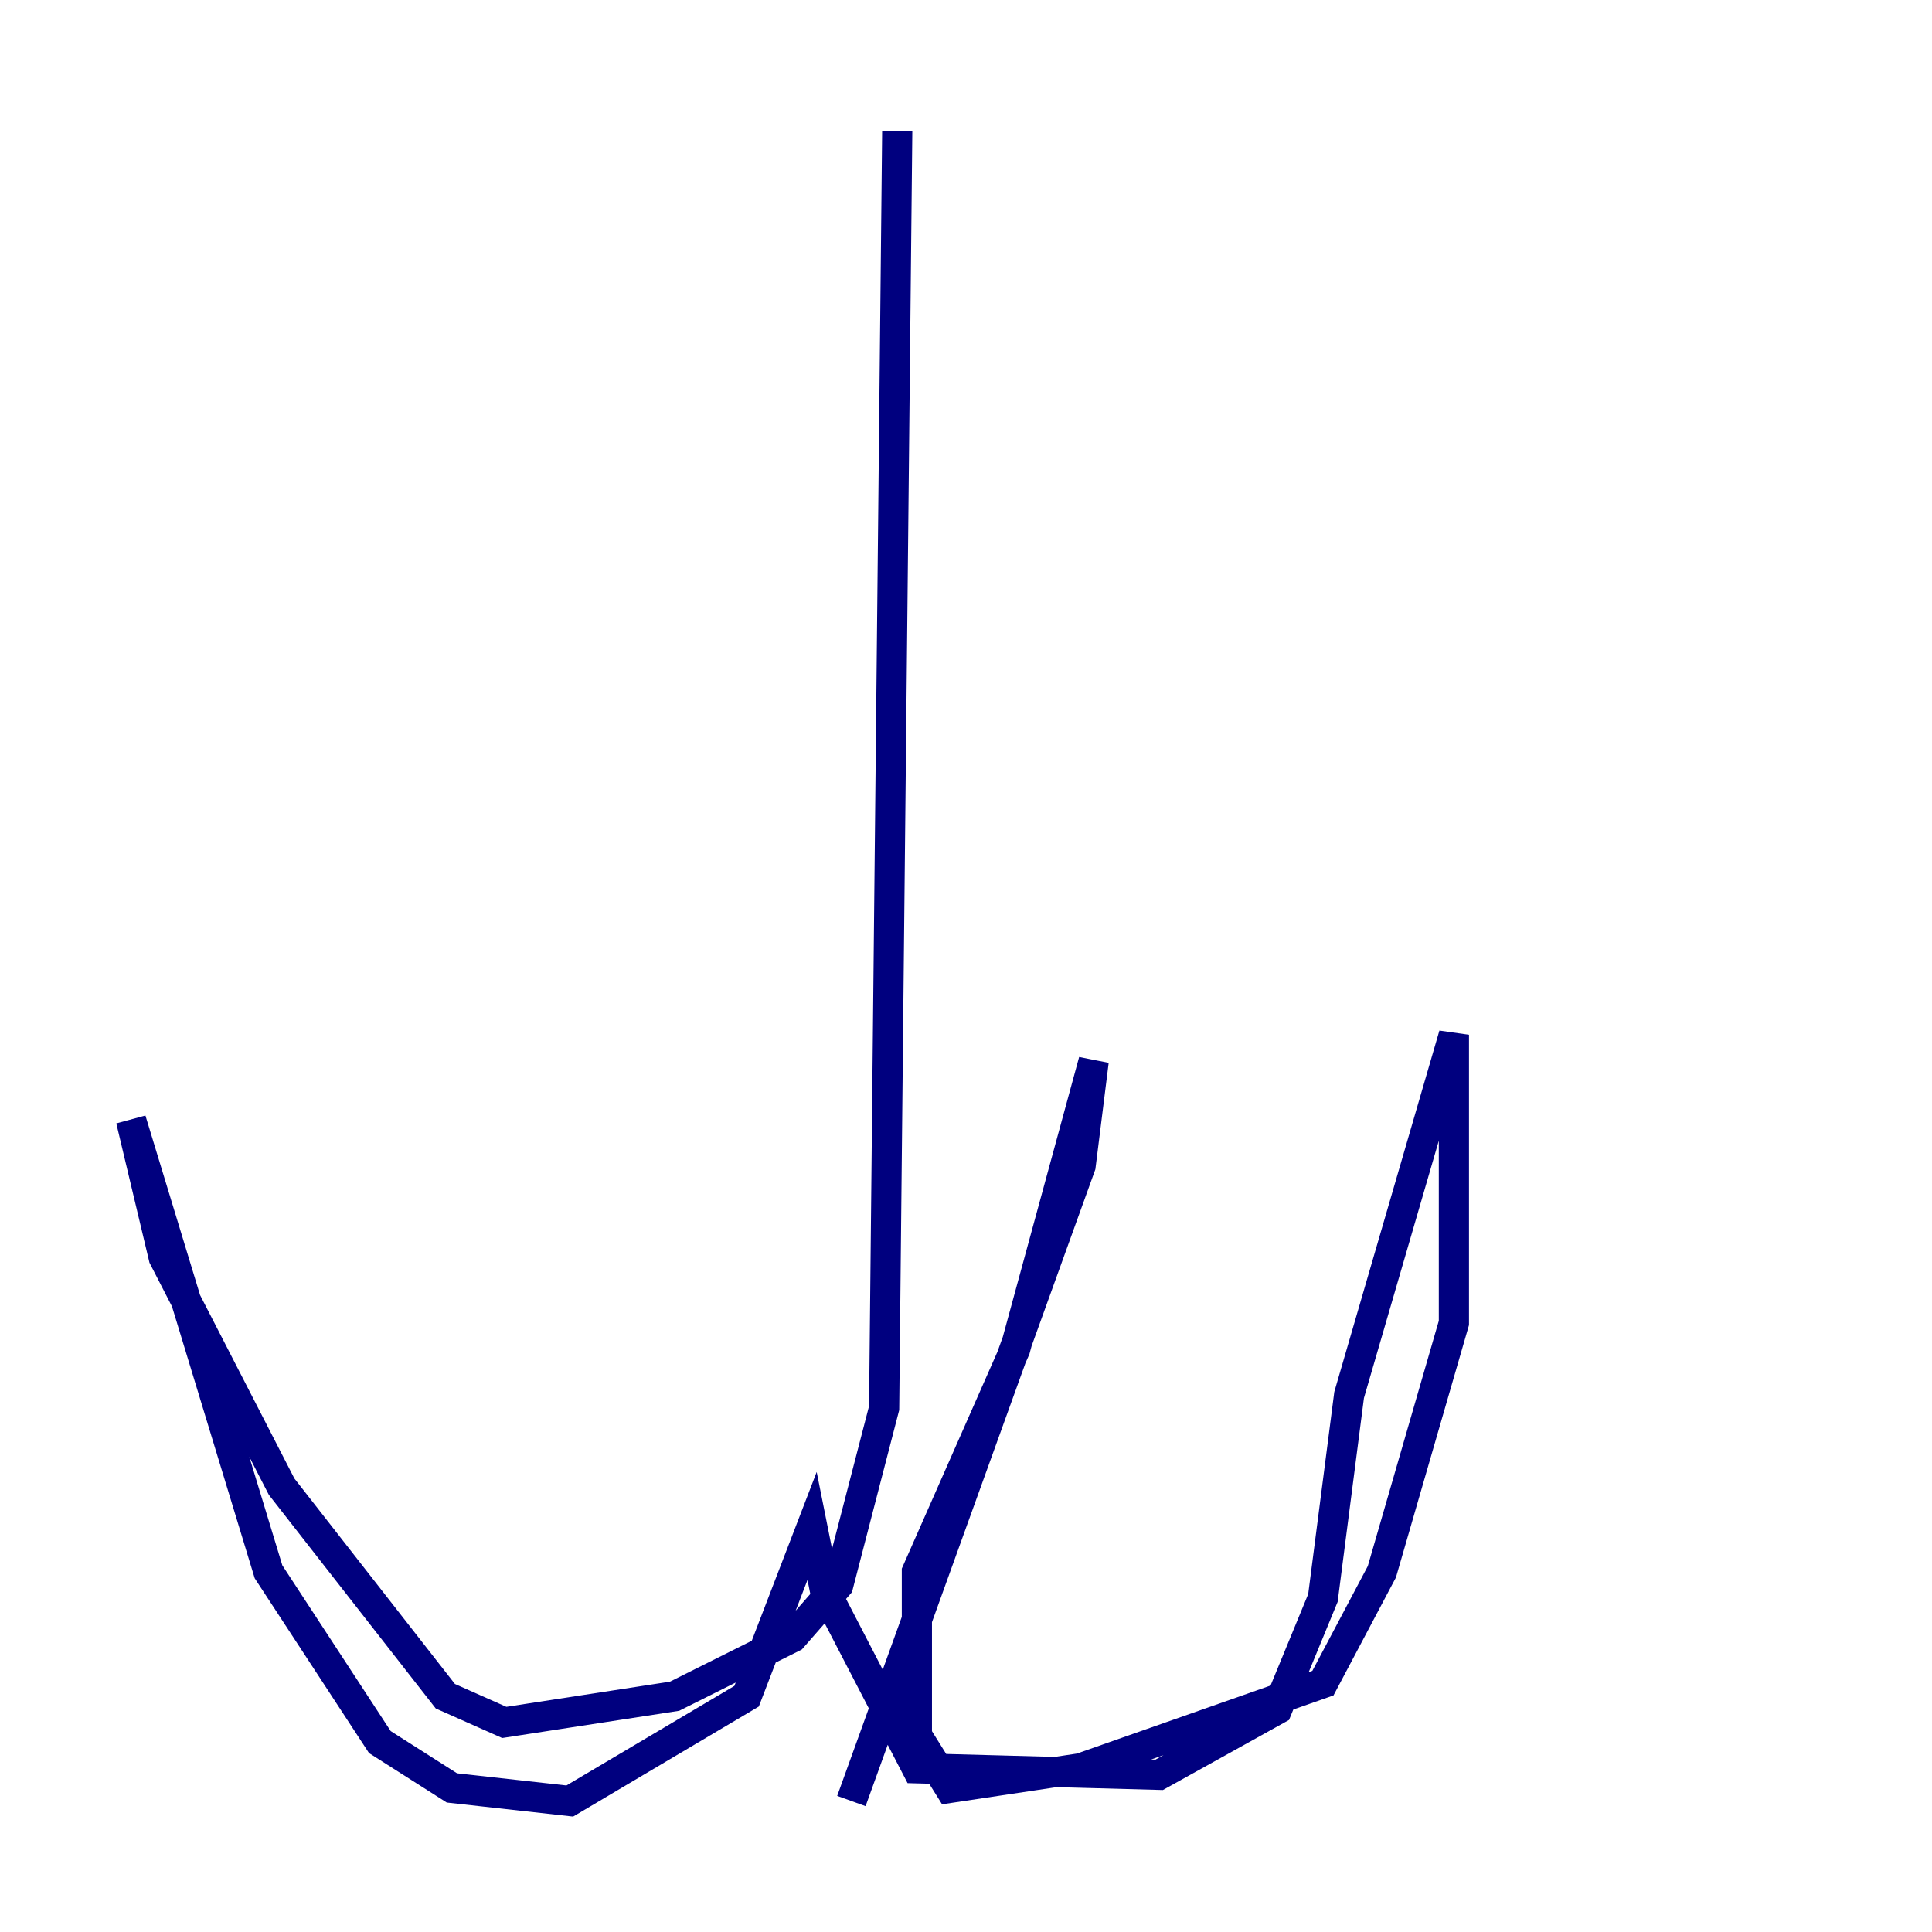 <?xml version="1.0" encoding="utf-8" ?>
<svg baseProfile="tiny" height="128" version="1.2" viewBox="0,0,128,128" width="128" xmlns="http://www.w3.org/2000/svg" xmlns:ev="http://www.w3.org/2001/xml-events" xmlns:xlink="http://www.w3.org/1999/xlink"><defs /><polyline fill="none" points="59.444,8.678 58.576,93.288 55.539,105.003 52.502,108.475 44.691,112.38 33.41,114.115 29.505,112.38 18.658,98.495 10.848,83.308 8.678,74.197 17.79,104.136 25.166,115.417 29.939,118.454 37.749,119.322 49.464,112.38 53.803,101.098 54.671,105.437 60.746,117.153 76.8,117.586 84.61,113.248 87.647,105.871 89.383,92.42 96.325,68.556 96.325,87.647 91.552,104.136 87.647,111.512 71.593,117.153 62.915,118.454 60.746,114.983 60.746,104.136 67.254,89.383 72.461,70.291 71.593,77.234 56.407,119.322" stroke="#00007f" stroke-width="2" /></svg>